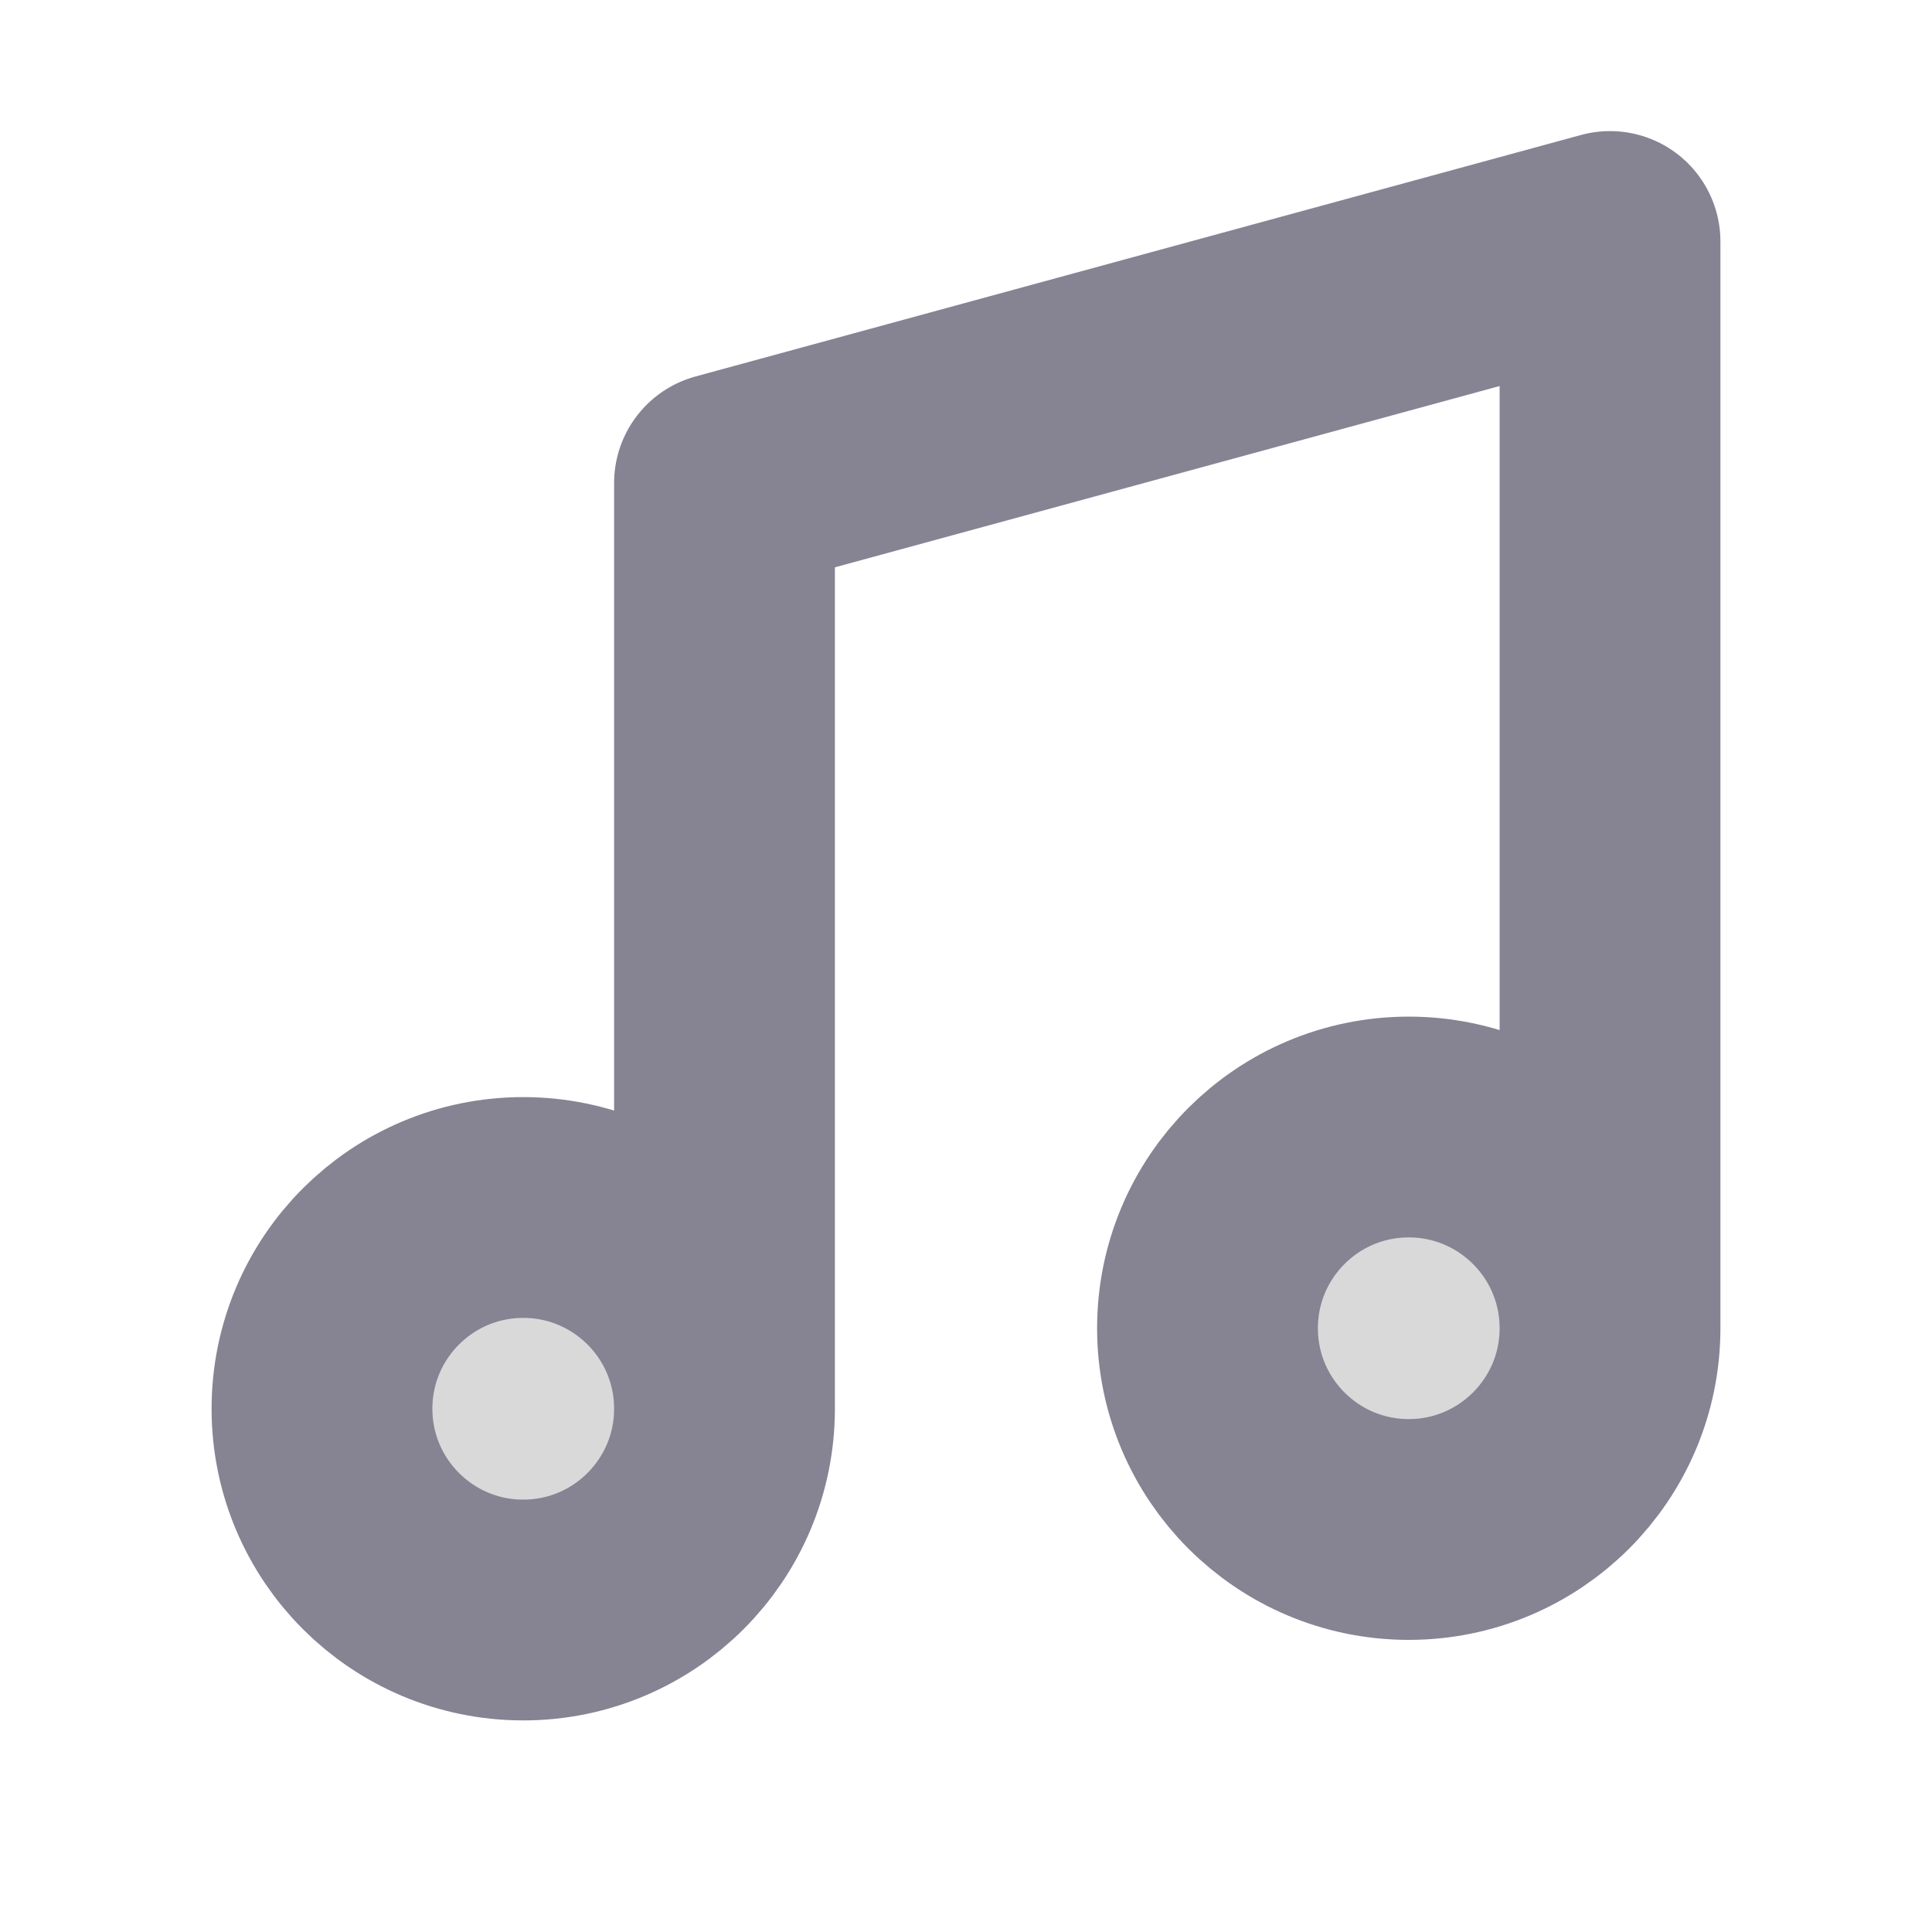 <svg width="35" height="35" viewBox="0 0 35 35" fill="none" xmlns="http://www.w3.org/2000/svg">
<g opacity="0.15">
<path d="M13.125 25.521C13.125 27.534 11.493 29.167 9.479 29.167C7.466 29.167 5.833 27.534 5.833 25.521C5.833 23.507 7.466 21.875 9.479 21.875C11.493 21.875 13.125 23.507 13.125 25.521Z" fill="black"/>
<path d="M29.167 24.062C29.167 26.076 27.534 27.708 25.521 27.708C23.507 27.708 21.875 26.076 21.875 24.062C21.875 22.049 23.507 20.417 25.521 20.417C27.534 20.417 29.167 22.049 29.167 24.062Z" fill="black"/>
</g>
<path d="M13.125 25.521V8.75L29.167 4.375V24.062M13.125 25.521C13.125 27.534 11.493 29.167 9.479 29.167C7.466 29.167 5.833 27.534 5.833 25.521C5.833 23.507 7.466 21.875 9.479 21.875C11.493 21.875 13.125 23.507 13.125 25.521ZM29.167 24.062C29.167 26.076 27.534 27.708 25.521 27.708C23.507 27.708 21.875 26.076 21.875 24.062C21.875 22.049 23.507 20.417 25.521 20.417C27.534 20.417 29.167 22.049 29.167 24.062Z" stroke="#868393" stroke-width="4" stroke-linecap="round" stroke-linejoin="round"/>
</svg>
